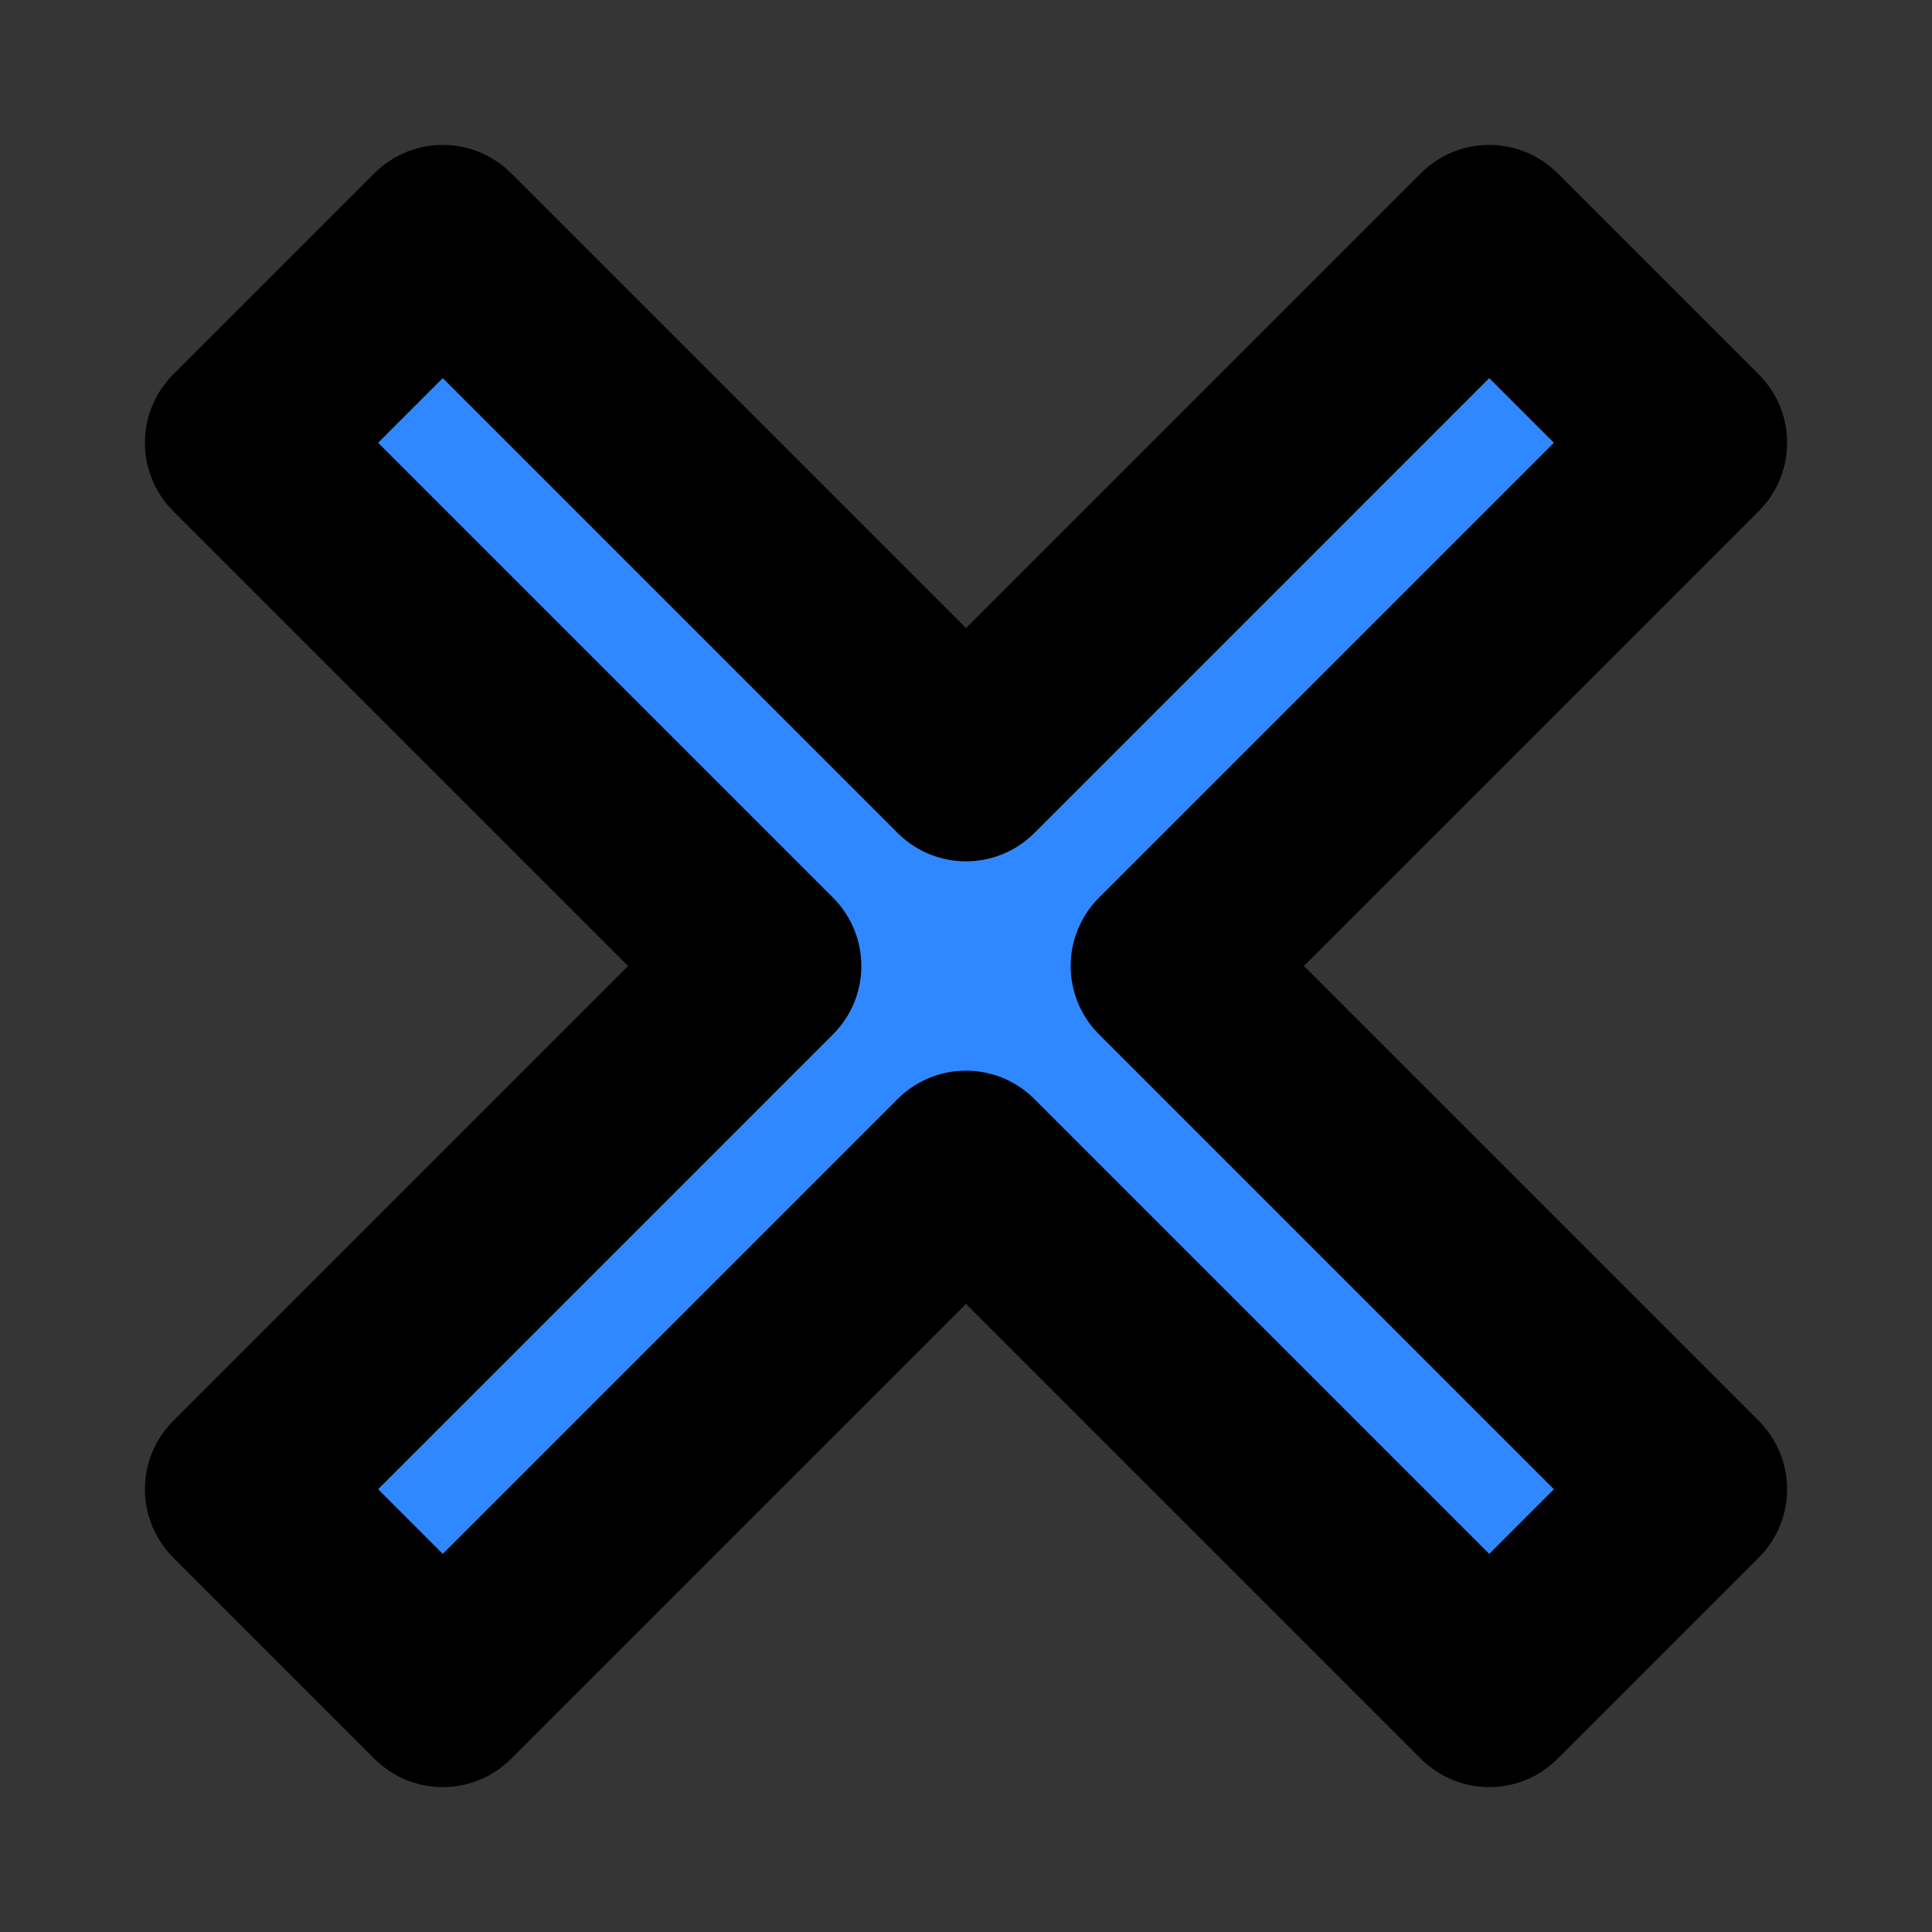 <svg width="40" height="40" viewBox="0 0 40 40" fill="none" xmlns="http://www.w3.org/2000/svg">
<rect x="0" y="0" width="40" height="40" fill="#333333" stroke="none"/>
<g clip-path="url(#clip0_18_2)">
<path d="M40 0H0V40H40V0Z" fill="white" fill-opacity="0.01"/>
<path fill-rule="evenodd" clip-rule="evenodd" d="M5 9.167L9.167 5L20 15.833L30.833 5L35 9.167L24.167 20L35 30.833L30.833 35L20 24.167L9.167 35L5 30.833L15.833 20L5 9.167Z" fill="#2F88FF" stroke="black" stroke-width="4" stroke-linecap="round" stroke-linejoin="round"/>
</g>
<defs>
<clipPath id="clip0_18_2">
<rect width="40" height="40" fill="white"/>
</clipPath>
</defs>
</svg>

